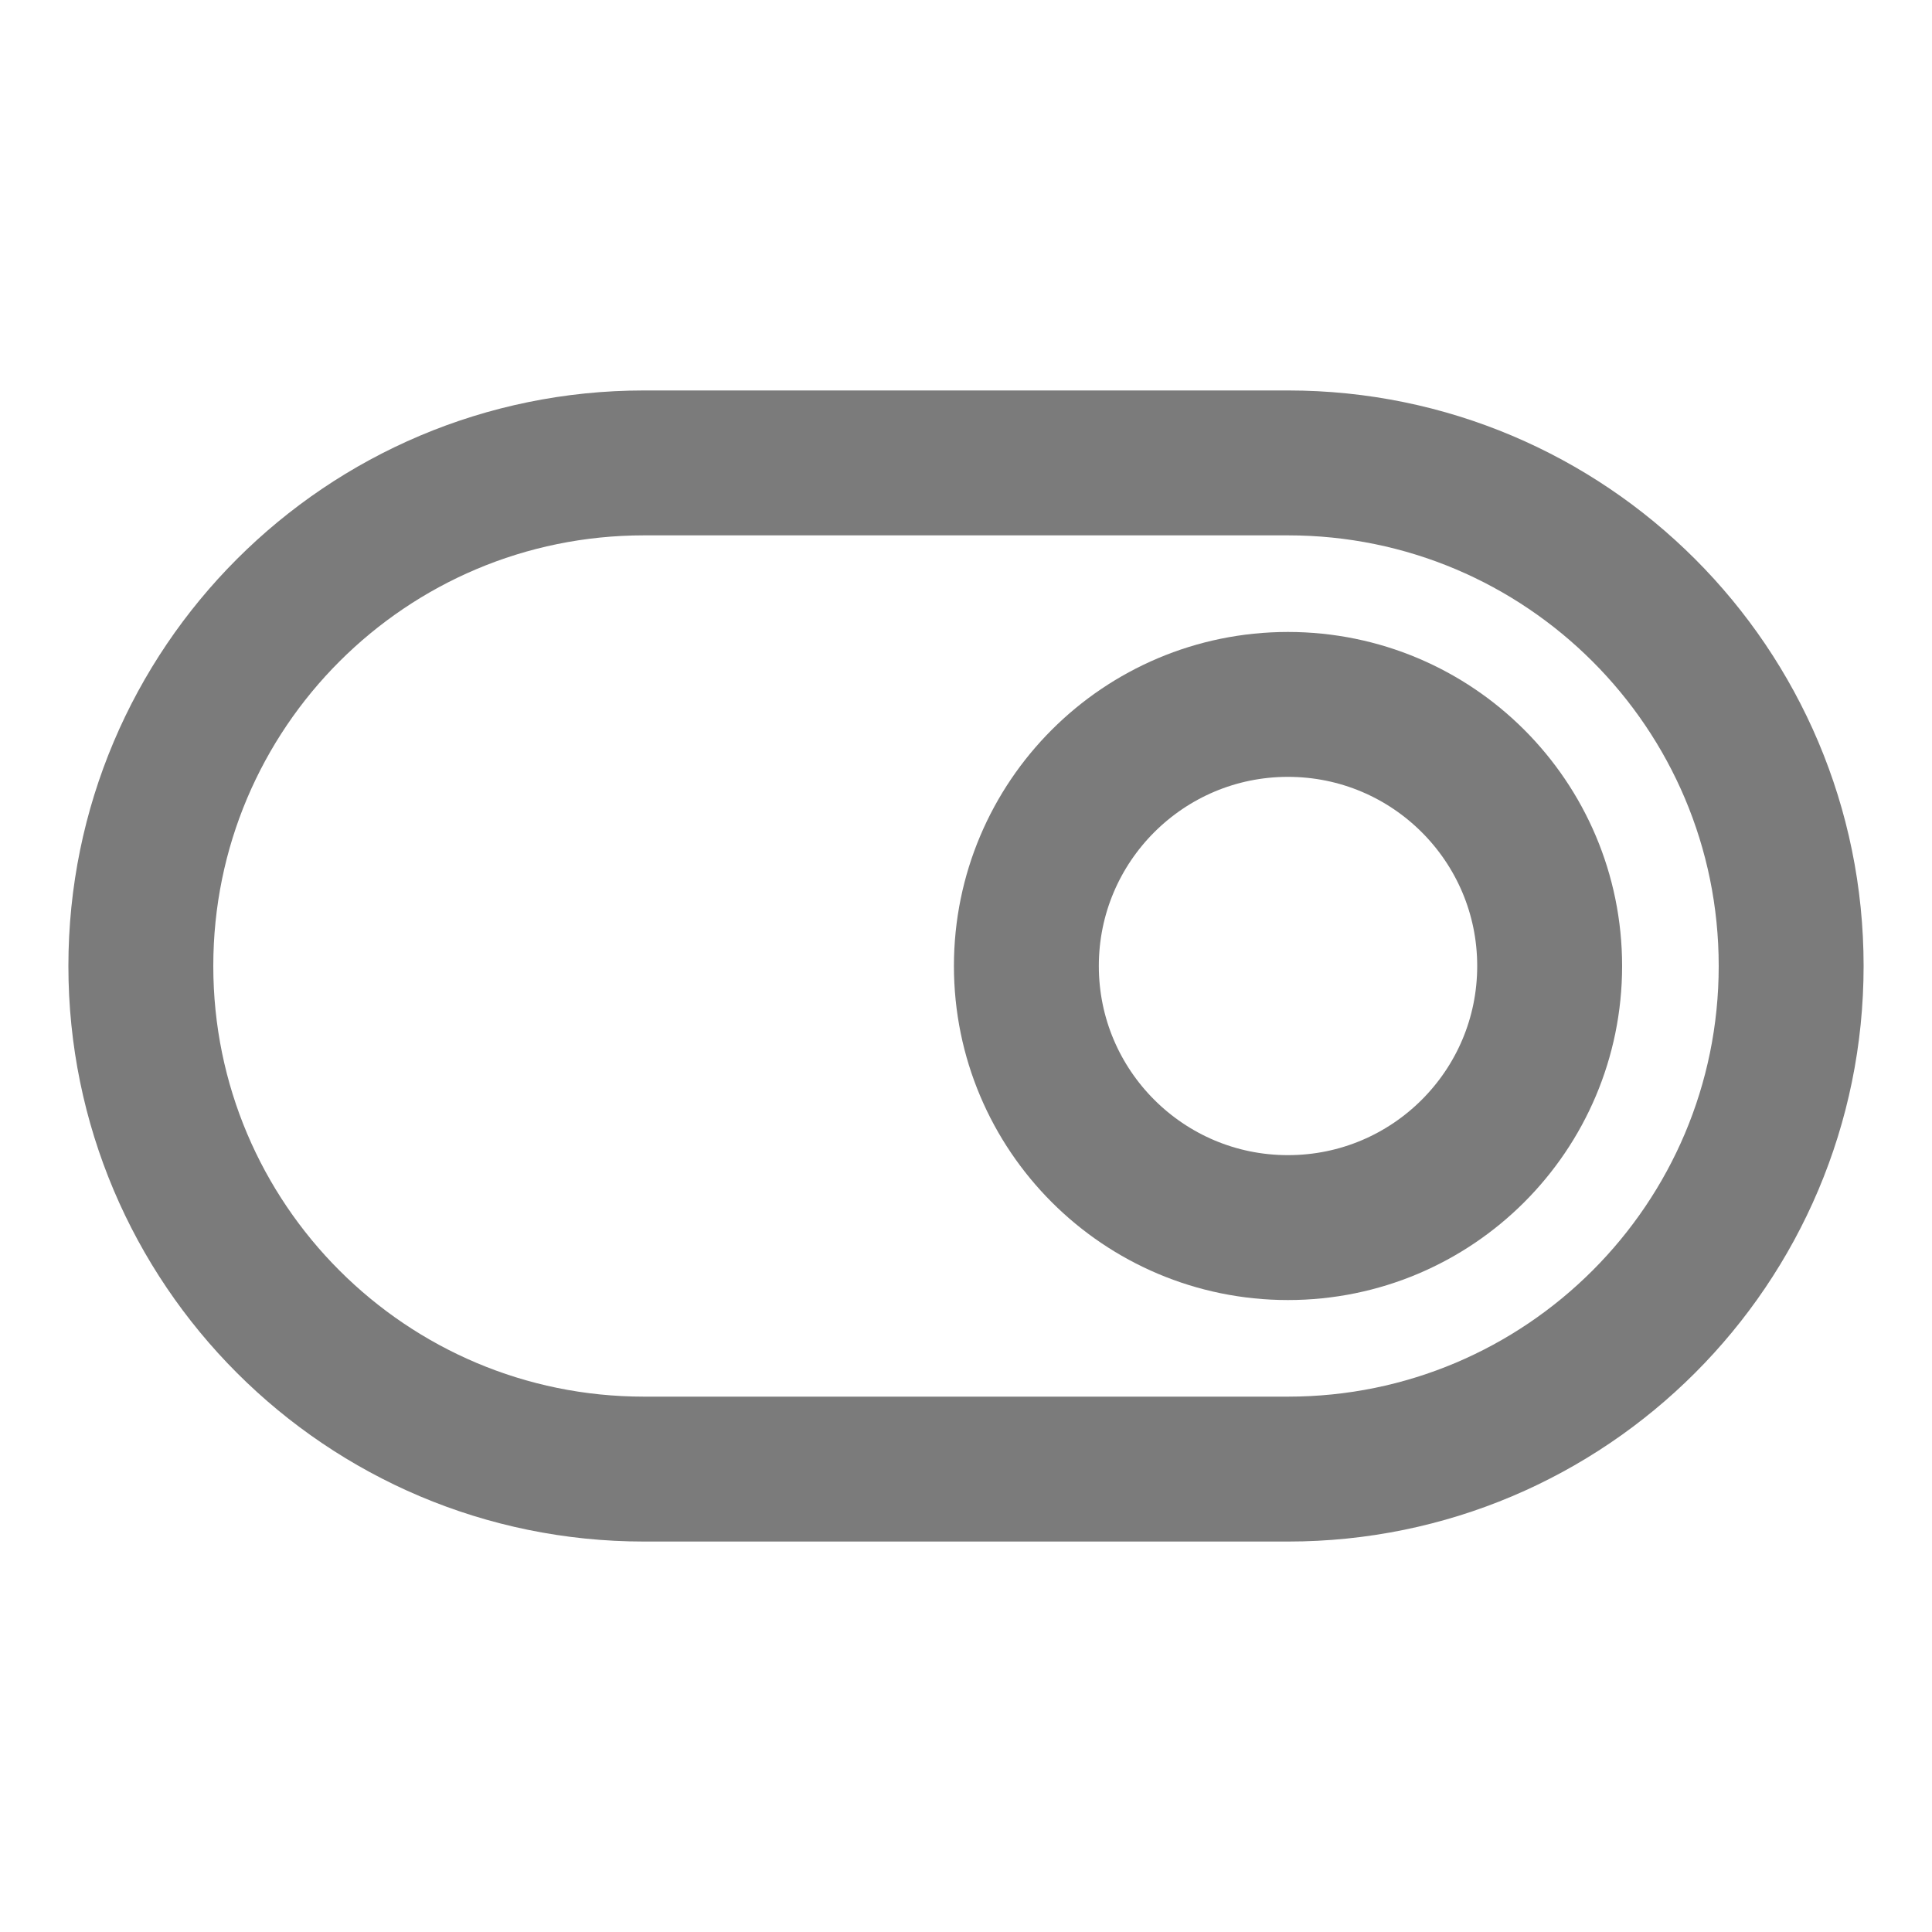 <svg width="20" height="20" viewBox="0 0 20 20" fill="none" xmlns="http://www.w3.org/2000/svg">
<path d="M1.458 10C1.458 7.123 3.79 4.792 6.667 4.792H13.333C16.21 4.792 18.542 7.123 18.542 10C18.542 12.876 16.21 15.208 13.333 15.208H6.667C3.79 15.208 1.458 12.876 1.458 10Z" stroke="#7B7B7B" stroke-width="1.5"/>
<path d="M10.625 10C10.625 8.504 11.838 7.292 13.333 7.292C14.829 7.292 16.042 8.504 16.042 10C16.042 11.496 14.829 12.708 13.333 12.708C11.838 12.708 10.625 11.496 10.625 10Z" stroke="#7B7B7B" stroke-width="1.5"/>
</svg>
